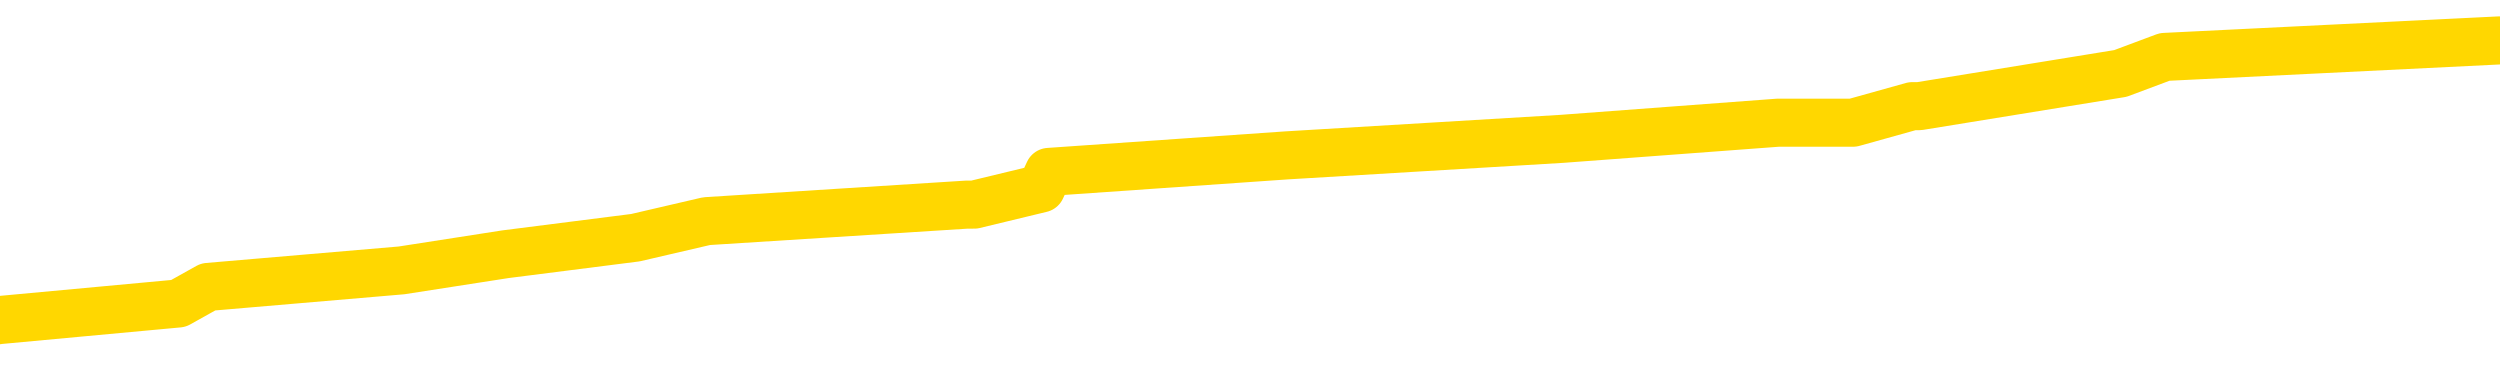 <svg xmlns="http://www.w3.org/2000/svg" version="1.1" viewBox="0 0 6500 1000">
	<path fill="none" stroke="gold" stroke-width="125" stroke-linecap="round" stroke-linejoin="round" d="M0 127968  L-1095130 127968 L-1094946 127926 L-1094456 127840 L-1094162 127797 L-1093851 127712 L-1093616 127669 L-1093563 127584 L-1093504 127498 L-1093351 127455 L-1093310 127370 L-1093178 127327 L-1092885 127285 L-1092344 127285 L-1091734 127242 L-1091686 127242 L-1091046 127199 L-1091013 127199 L-1090487 127199 L-1090355 127156 L-1089964 127071 L-1089636 126985 L-1089519 126900 L-1089308 126814 L-1088591 126814 L-1088021 126772 L-1087914 126772 L-1087739 126729 L-1087518 126644 L-1087116 126601 L-1087091 126515 L-1086163 126430 L-1086075 126344 L-1085993 126259 L-1085923 126173 L-1085626 126131 L-1085474 126045 L-1083583 126088 L-1083483 126088 L-1083220 126088 L-1082927 126131 L-1082785 126045 L-1082536 126045 L-1082501 126002 L-1082342 125960 L-1081879 125874 L-1081626 125832 L-1081414 125746 L-1081162 125703 L-1080813 125661 L-1079886 125575 L-1079792 125490 L-1079382 125447 L-1078211 125361 L-1077022 125319 L-1076929 125233 L-1076902 125148 L-1076636 125062 L-1076337 124977 L-1076208 124891 L-1076171 124806 L-1075356 124806 L-1074972 124849 L-1073912 124891 L-1073851 124891 L-1073585 125746 L-1073114 126558 L-1072922 127370 L-1072658 128182 L-1072321 128139 L-1072186 128097 L-1071730 128054 L-1070987 128011 L-1070969 127968 L-1070804 127883 L-1070736 127883 L-1070220 127840 L-1069191 127840 L-1068995 127797 L-1068506 127755 L-1068144 127712 L-1067736 127712 L-1067350 127755 L-1065647 127755 L-1065549 127755 L-1065477 127755 L-1065415 127755 L-1065231 127712 L-1064895 127712 L-1064254 127669 L-1064177 127626 L-1064116 127626 L-1063929 127584 L-1063850 127584 L-1063673 127541 L-1063653 127498 L-1063423 127498 L-1063036 127455 L-1062147 127455 L-1062108 127413 L-1062019 127370 L-1061992 127285 L-1060984 127242 L-1060834 127156 L-1060810 127114 L-1060677 127071 L-1060637 127028 L-1059379 126985 L-1059321 126985 L-1058781 126943 L-1058729 126943 L-1058682 126943 L-1058287 126900 L-1058148 126857 L-1057948 126814 L-1057801 126814 L-1057636 126814 L-1057360 126857 L-1057001 126857 L-1056448 126814 L-1055804 126772 L-1055545 126686 L-1055391 126644 L-1054990 126601 L-1054950 126558 L-1054829 126515 L-1054768 126558 L-1054754 126558 L-1054660 126558 L-1054367 126515 L-1054215 126344 L-1053885 126259 L-1053807 126173 L-1053731 126131 L-1053505 126002 L-1053438 125917 L-1053210 125832 L-1053158 125746 L-1052993 125703 L-1051987 125661 L-1051804 125618 L-1051253 125575 L-1050860 125490 L-1050463 125447 L-1049613 125361 L-1049534 125319 L-1048955 125276 L-1048514 125276 L-1048273 125233 L-1048116 125233 L-1047715 125148 L-1047694 125148 L-1047250 125105 L-1046844 125062 L-1046708 124977 L-1046533 124891 L-1046397 124806 L-1046146 124720 L-1045147 124678 L-1045064 124635 L-1044929 124592 L-1044890 124550 L-1044000 124507 L-1043785 124464 L-1043341 124421 L-1043224 124379 L-1043167 124336 L-1042491 124336 L-1042391 124293 L-1042362 124293 L-1041020 124250 L-1040614 124208 L-1040575 124165 L-1039647 124122 L-1039548 124079 L-1039415 124037 L-1039011 123994 L-1038985 123951 L-1038892 123908 L-1038676 123866 L-1038265 123780 L-1037111 123695 L-1036819 123609 L-1036791 123524 L-1036183 123481 L-1035933 123396 L-1035913 123353 L-1034983 123310 L-1034932 123225 L-1034810 123182 L-1034792 123097 L-1034636 123054 L-1034461 122968 L-1034324 122926 L-1034268 122883 L-1034160 122840 L-1034075 122797 L-1033842 122755 L-1033767 122712 L-1033458 122669 L-1033340 122626 L-1033171 122584 L-1033079 122541 L-1032977 122541 L-1032953 122498 L-1032876 122498 L-1032778 122413 L-1032412 122370 L-1032307 122327 L-1031803 122285 L-1031352 122242 L-1031313 122199 L-1031289 122156 L-1031249 122114 L-1031120 122071 L-1031019 122028 L-1030578 121985 L-1030295 121943 L-1029703 121900 L-1029573 121857 L-1029298 121772 L-1029146 121729 L-1028992 121686 L-1028907 121601 L-1028829 121558 L-1028643 121515 L-1028593 121515 L-1028565 121473 L-1028486 121430 L-1028463 121387 L-1028179 121302 L-1027575 121216 L-1026580 121173 L-1026282 121131 L-1025548 121088 L-1025304 121045 L-1025214 121002 L-1024636 120960 L-1023938 120917 L-1023186 120874 L-1022867 120832 L-1022484 120746 L-1022407 120703 L-1021773 120661 L-1021587 120618 L-1021500 120618 L-1021370 120618 L-1021057 120575 L-1021008 120532 L-1020866 120490 L-1020844 120447 L-1019877 120404 L-1019331 120361 L-1018853 120361 L-1018792 120361 L-1018468 120361 L-1018447 120319 L-1018384 120319 L-1018174 120276 L-1018097 120233 L-1018043 120191 L-1018020 120148 L-1017981 120105 L-1017965 120062 L-1017208 120020 L-1017192 119977 L-1016392 119934 L-1016240 119891 L-1015334 119849 L-1014828 119806 L-1014599 119720 L-1014558 119720 L-1014442 119678 L-1014266 119635 L-1013512 119678 L-1013377 119635 L-1013213 119592 L-1012895 119550 L-1012718 119464 L-1011696 119379 L-1011673 119293 L-1011422 119250 L-1011209 119165 L-1010575 119122 L-1010337 119037 L-1010304 118951 L-1010126 118866 L-1010046 118780 L-1009956 118738 L-1009892 118652 L-1009452 118567 L-1009428 118524 L-1008887 118481 L-1008631 118438 L-1008137 118396 L-1007259 118353 L-1007223 118310 L-1007170 118267 L-1007129 118225 L-1007012 118182 L-1006735 118139 L-1006528 118054 L-1006331 117968 L-1006308 117883 L-1006257 117797 L-1006218 117755 L-1006140 117712 L-1005543 117626 L-1005482 117584 L-1005379 117541 L-1005225 117498 L-1004593 117455 L-1003912 117413 L-1003609 117327 L-1003263 117285 L-1003065 117242 L-1003017 117156 L-1002696 117114 L-1002069 117071 L-1001922 117028 L-1001886 116985 L-1001828 116943 L-1001751 116857 L-1001510 116857 L-1001422 116814 L-1001328 116772 L-1001034 116729 L-1000900 116686 L-1000840 116644 L-1000803 116558 L-1000530 116558 L-999524 116515 L-999349 116473 L-999298 116473 L-999005 116430 L-998813 116344 L-998480 116302 L-997973 116259 L-997411 116173 L-997396 116088 L-997380 116045 L-997279 115960 L-997165 115874 L-997126 115789 L-997088 115746 L-997022 115746 L-996994 115703 L-996855 115746 L-996563 115746 L-996513 115746 L-996407 115746 L-996143 115703 L-995678 115661 L-995533 115661 L-995479 115575 L-995422 115532 L-995231 115490 L-994865 115447 L-994651 115447 L-994456 115447 L-994398 115447 L-994339 115361 L-994185 115319 L-993916 115276 L-993486 115490 L-993471 115490 L-993394 115447 L-993329 115404 L-993200 115105 L-993176 115062 L-992892 115020 L-992845 114977 L-992790 114934 L-992328 114891 L-992289 114891 L-992248 114849 L-992058 114806 L-991577 114763 L-991090 114720 L-991074 114678 L-991036 114635 L-990779 114592 L-990702 114507 L-990472 114464 L-990456 114379 L-990162 114293 L-989719 114250 L-989272 114208 L-988768 114165 L-988614 114122 L-988328 114079 L-988287 113994 L-987956 113951 L-987734 113908 L-987217 113823 L-987142 113780 L-986894 113695 L-986699 113609 L-986640 113567 L-985863 113524 L-985789 113524 L-985558 113481 L-985542 113481 L-985480 113438 L-985284 113396 L-984820 113396 L-984797 113353 L-984667 113353 L-983366 113353 L-983350 113353 L-983273 113310 L-983179 113310 L-982962 113310 L-982810 113267 L-982631 113310 L-982577 113353 L-982290 113396 L-982251 113396 L-981881 113396 L-981441 113396 L-981258 113396 L-980937 113353 L-980642 113353 L-980196 113267 L-980124 113225 L-979661 113139 L-979224 113097 L-979042 113054 L-977587 112968 L-977456 112926 L-976998 112840 L-976772 112797 L-976386 112712 L-975869 112626 L-974915 112541 L-974121 112455 L-973447 112413 L-973021 112327 L-972710 112285 L-972480 112156 L-971797 112028 L-971784 111900 L-971574 111729 L-971552 111686 L-971377 111601 L-970427 111558 L-970159 111473 L-969344 111430 L-969033 111344 L-968996 111302 L-968939 111216 L-968322 111173 L-967684 111088 L-966058 111045 L-965384 111002 L-964742 111002 L-964664 111002 L-964608 111002 L-964572 111002 L-964544 110960 L-964432 110874 L-964414 110832 L-964391 110789 L-964238 110746 L-964184 110661 L-964106 110618 L-963987 110575 L-963890 110532 L-963772 110490 L-963503 110404 L-963233 110361 L-963216 110276 L-963016 110233 L-962869 110148 L-962642 110105 L-962508 110062 L-962199 110020 L-962139 109977 L-961786 109891 L-961437 109849 L-961337 109806 L-961272 109720 L-961212 109678 L-960828 109592 L-960447 109550 L-960343 109507 L-960082 109464 L-959811 109379 L-959652 109336 L-959620 109293 L-959558 109250 L-959416 109208 L-959232 109165 L-959188 109122 L-958900 109122 L-958884 109079 L-958651 109079 L-958590 109037 L-958551 109037 L-957972 108994 L-957838 108951 L-957815 108780 L-957796 108481 L-957779 108139 L-957763 107797 L-957739 107455 L-957722 107199 L-957701 106900 L-957684 106601 L-957661 106430 L-957644 106259 L-957623 106131 L-957606 106045 L-957557 105917 L-957485 105789 L-957450 105575 L-957426 105404 L-957391 105233 L-957349 105062 L-957312 104977 L-957297 104806 L-957272 104678 L-957235 104592 L-957218 104464 L-957195 104379 L-957178 104293 L-957159 104208 L-957143 104122 L-957114 103994 L-957088 103866 L-957042 103823 L-957026 103738 L-956984 103695 L-956936 103609 L-956865 103524 L-956850 103438 L-956834 103353 L-956772 103310 L-956733 103267 L-956693 103225 L-956527 103182 L-956462 103139 L-956446 103097 L-956402 103011 L-956344 102968 L-956131 102926 L-956098 102883 L-956055 102840 L-955977 102797 L-955440 102755 L-955362 102712 L-955257 102626 L-955169 102584 L-954992 102541 L-954642 102498 L-954486 102455 L-954048 102413 L-953891 102370 L-953762 102327 L-953058 102242 L-952857 102199 L-951896 102114 L-951414 102071 L-951315 102071 L-951222 102028 L-950977 101985 L-950904 101943 L-950461 101857 L-950365 101814 L-950350 101772 L-950334 101729 L-950309 101686 L-949843 101644 L-949626 101601 L-949487 101558 L-949193 101515 L-949104 101473 L-949063 101430 L-949033 101387 L-948861 101344 L-948802 101302 L-948726 101259 L-948645 101216 L-948575 101216 L-948266 101173 L-948181 101131 L-947967 101088 L-947932 101045 L-947249 101002 L-947150 100960 L-946945 100917 L-946898 100874 L-946620 100832 L-946558 100789 L-946541 100703 L-946463 100661 L-946154 100575 L-946130 100532 L-946076 100447 L-946053 100404 L-945931 100361 L-945795 100276 L-945551 100233 L-945425 100233 L-944779 100191 L-944763 100191 L-944738 100191 L-944558 100105 L-944481 100062 L-944390 100020 L-943962 99977 L-943546 99934 L-943153 99849 L-943074 99806 L-943055 99763 L-942692 99720 L-942456 99678 L-942227 99635 L-941914 99592 L-941836 99550 L-941756 99464 L-941578 99379 L-941562 99336 L-941297 99250 L-941216 99208 L-940986 99165 L-940760 99122 L-940445 99122 L-940269 99079 L-939908 99079 L-939517 99037 L-939447 98951 L-939383 98908 L-939243 98823 L-939191 98780 L-939090 98695 L-938588 98652 L-938390 98609 L-938144 98567 L-937958 98524 L-937659 98481 L-937583 98438 L-937417 98353 L-936532 98310 L-936504 98225 L-936381 98139 L-935802 98097 L-935724 98054 L-935011 98054 L-934699 98054 L-934486 98054 L-934469 98054 L-934082 98054 L-933557 97968 L-933111 97926 L-932781 97883 L-932629 97840 L-932303 97840 L-932124 97797 L-932043 97797 L-931837 97712 L-931661 97669 L-930732 97626 L-929843 97584 L-929804 97541 L-929576 97541 L-929197 97498 L-928409 97455 L-928175 97413 L-928099 97370 L-927741 97327 L-927170 97242 L-926903 97199 L-926516 97156 L-926413 97156 L-926243 97156 L-925624 97156 L-925413 97156 L-925105 97156 L-925052 97114 L-924924 97071 L-924871 97028 L-924752 96985 L-924416 96900 L-923457 96857 L-923325 96772 L-923124 96729 L-922492 96686 L-922181 96644 L-921767 96601 L-921740 96558 L-921594 96515 L-921174 96473 L-919841 96473 L-919795 96430 L-919666 96344 L-919649 96302 L-919071 96216 L-918866 96173 L-918836 96131 L-918795 96088 L-918738 96045 L-918700 96002 L-918622 95960 L-918479 95917 L-918025 95874 L-917906 95832 L-917621 95789 L-917249 95746 L-917152 95703 L-916826 95661 L-916471 95618 L-916301 95575 L-916254 95532 L-916145 95490 L-916056 95447 L-916028 95404 L-915952 95319 L-915648 95276 L-915614 95191 L-915543 95148 L-915175 95105 L-914839 95062 L-914758 95062 L-914539 95020 L-914367 94977 L-914340 94934 L-913842 94891 L-913293 94806 L-912413 94763 L-912314 94678 L-912237 94635 L-911963 94592 L-911716 94507 L-911642 94464 L-911580 94379 L-911461 94336 L-911419 94293 L-911309 94250 L-911232 94165 L-910531 94122 L-910286 94079 L-910246 94037 L-910090 93994 L-909490 93994 L-909264 93994 L-909172 93994 L-908696 93994 L-908099 93908 L-907579 93866 L-907558 93823 L-907413 93780 L-907093 93780 L-906551 93780 L-906319 93780 L-906148 93780 L-905662 93738 L-905434 93695 L-905349 93652 L-905003 93609 L-904677 93609 L-904154 93567 L-903827 93524 L-903226 93481 L-903029 93396 L-902977 93353 L-902936 93310 L-902655 93267 L-901971 93182 L-901661 93139 L-901636 93054 L-901444 93011 L-901222 92968 L-901136 92926 L-900472 92840 L-900448 92797 L-900226 92712 L-899896 92669 L-899544 92584 L-899339 92541 L-899107 92455 L-898849 92413 L-898659 92327 L-898612 92285 L-898385 92242 L-898350 92199 L-898194 92156 L-897979 92114 L-897806 92071 L-897715 92028 L-897438 91985 L-897194 91943 L-896878 91900 L-896452 91900 L-896415 91900 L-895932 91900 L-895698 91900 L-895486 91857 L-895260 91814 L-894710 91814 L-894463 91772 L-893629 91772 L-893573 91729 L-893552 91686 L-893394 91644 L-892932 91601 L-892892 91558 L-892552 91473 L-892418 91430 L-892196 91387 L-891623 91344 L-891152 91302 L-890957 91259 L-890764 91216 L-890575 91173 L-890473 91131 L-890105 91088 L-890058 91045 L-889977 91002 L-888683 90960 L-888635 90917 L-888367 90917 L-888222 90917 L-887671 90917 L-887554 90874 L-887472 90832 L-887113 90789 L-886889 90746 L-886608 90703 L-886279 90618 L-885771 90575 L-885658 90532 L-885580 90490 L-885415 90447 L-885121 90447 L-884652 90447 L-884456 90490 L-884405 90490 L-883755 90447 L-883633 90404 L-883179 90404 L-883144 90361 L-882675 90319 L-882565 90276 L-882548 90233 L-882332 90233 L-882151 90191 L-881620 90191 L-880590 90191 L-880391 90148 L-879932 90105 L-878984 90020 L-878885 89977 L-878531 89891 L-878471 89849 L-878456 89806 L-878421 89763 L-878052 89720 L-877932 89678 L-877690 89635 L-877526 89592 L-877338 89550 L-877218 89507 L-876147 89421 L-875289 89379 L-875077 89293 L-874979 89250 L-874805 89165 L-874472 89122 L-874400 89079 L-874343 89037 L-874167 89037 L-873778 88994 L-873543 88951 L-873432 88908 L-873315 88866 L-872334 88823 L-872308 88780 L-871714 88695 L-871682 88695 L-871533 88652 L-871249 88609 L-870337 88609 L-869391 88609 L-869238 88567 L-869135 88567 L-869003 88524 L-868860 88481 L-868834 88438 L-868720 88396 L-868501 88353 L-867820 88310 L-867691 88267 L-867387 88225 L-867147 88139 L-866815 88097 L-866176 88054 L-865834 87968 L-865772 87926 L-865616 87926 L-864695 87926 L-864224 87926 L-864181 87926 L-864168 87883 L-864127 87840 L-864104 87797 L-864078 87755 L-863934 87712 L-863511 87669 L-863176 87669 L-862985 87626 L-862556 87626 L-862368 87584 L-861979 87498 L-861445 87455 L-861072 87413 L-861051 87413 L-860801 87370 L-860683 87327 L-860607 87285 L-860471 87242 L-860432 87199 L-860352 87156 L-859957 87114 L-859462 87071 L-859350 86985 L-859177 86943 L-858868 86900 L-858421 86857 L-858098 86814 L-857955 86729 L-857528 86644 L-857375 86558 L-857320 86473 L-856506 86430 L-856486 86387 L-856114 86344 L-856058 86344 L-854929 86302 L-854861 86302 L-854302 86259 L-854108 86216 L-853971 86173 L-853738 86131 L-853391 86088 L-853356 86002 L-853321 85960 L-853253 85874 L-852904 85832 L-852732 85789 L-852247 85746 L-852230 85703 L-851905 85661 L-851748 85618 L-850607 85532 L-850582 85490 L-850390 85404 L-850197 85361 L-849947 85319 L-849930 85276 L-848909 85233 L-848612 85191 L-848536 85148 L-848400 85062 L-848224 85020 L-847648 84934 L-847432 84891 L-847368 84849 L-847238 84806 L-847201 84720 L-846677 84678 L-846540 101515 L-846525 101515 L-846502 101515 L-846482 101515 L-846255 84635 L-845479 84635 L-845438 84635 L-845070 84635 L-844991 84592 L-844939 84550 L-844266 84507 L-843524 84464 L-843099 84464 L-842651 84421 L-841590 84379 L-841278 84293 L-840868 84293 L-840796 84250 L-840272 84250 L-840177 84250 L-840159 84250 L-839714 84208 L-839529 84122 L-838749 84037 L-838076 83994 L-837664 83866 L-837432 83780 L-837292 83738 L-837210 83652 L-837190 83609 L-837114 83609 L-836986 83567 L-836669 83609 L-836444 83609 L-836119 83567 L-836057 83567 L-835687 83567 L-835654 83567 L-835446 83567 L-834778 83567 L-834701 83567 L-834543 83481 L-834432 83481 L-834106 83438 L-833951 83396 L-833610 83396 L-833553 83310 L-833214 83225 L-833011 83182 L-832958 83097 L-831582 83054 L-831452 83011 L-831018 82968 L-830698 82926 L-829870 82840 L-829747 82797 L-829016 82712 L-828860 82626 L-828820 82584 L-828766 82541 L-828743 82498 L-828629 82455 L-828332 82413 L-828042 82370 L-827988 82327 L-827867 82285 L-827837 82242 L-827738 82199 L-827294 82199 L-827142 82156 L-826306 82156 L-825764 82114 L-825430 82114 L-825414 82071 L-825338 82028 L-825222 81985 L-825028 81943 L-824763 81900 L-823929 81857 L-823833 81814 L-823311 81772 L-823269 81729 L-823170 81686 L-822342 81686 L-822207 81644 L-821868 81644 L-821314 81601 L-820934 81558 L-820771 81515 L-820461 81473 L-819649 81430 L-819343 81387 L-819074 81387 L-818753 81387 L-818432 81430 L-818156 81430 L-817328 81344 L-817233 81302 L-817140 81173 L-817036 81045 L-816649 80917 L-816169 80832 L-816152 80789 L-816034 80746 L-815666 80661 L-815571 80618 L-814737 80532 L-814660 80490 L-814361 80447 L-814270 80404 L-813863 80319 L-813752 80233 L-813053 80191 L-812580 80148 L-812520 80105 L-812301 80020 L-812027 79977 L-811914 79934 L-810887 79891 L-810500 79849 L-810480 79806 L-810147 79763 L-809903 79720 L-809469 79678 L-809359 79635 L-809242 79592 L-808790 79507 L-808200 79464 L-807863 79421 L-805970 79379 L-805857 79293 L-805645 79250 L-804327 79208 L-804220 69592 L-804154 60105 L-804118 51344 L-804056 51344 L-803557 60874 L-802882 70276 L-802860 78951 L-802589 78866 L-801621 78866 L-800932 78823 L-800770 78780 L-800229 78738 L-800139 78695 L-799120 78652 L-798172 78567 L-797807 78609 L-797704 78652 L-797116 78652 L-797056 78652 L-796956 78609 L-796515 78524 L-796408 78481 L-795966 78438 L-794966 78310 L-794710 78182 L-794607 78054 L-794477 77968 L-794110 77883 L-793530 77797 L-793499 77755 L-793183 77712 L-791200 77669 L-791084 77626 L-791017 77626 L-790658 77584 L-789039 77541 L-788862 77541 L-788717 77541 L-787895 77584 L-787842 77626 L-787788 77626 L-787354 77626 L-786373 77669 L-786299 77669 L-785215 77626 L-785002 77626 L-784285 77541 L-783897 77498 L-783678 77413 L-783359 77327 L-782865 77242 L-782737 77199 L-782508 77114 L-782276 77028 L-782217 76985 L-781927 76943 L-781655 76857 L-780625 76814 L-778960 76772 L-778541 76729 L-778404 76686 L-778248 76686 L-777942 76644 L-777714 76558 L-777556 76515 L-777397 76430 L-777227 76344 L-777180 76302 L-777127 76259 L-777105 76259 L-776719 76216 L-776469 76216 L-776199 76216 L-776038 76216 L-775948 76216 L-774290 76216 L-774124 76259 L-773744 76216 L-773284 76216 L-772675 76131 L-771582 76088 L-771150 76045 L-771119 76002 L-771057 75960 L-771039 75917 L-769336 75874 L-769294 75832 L-768827 75789 L-768640 75746 L-768608 75661 L-768013 75618 L-767963 75575 L-767640 75532 L-767590 75490 L-767379 75447 L-767361 75404 L-767095 75319 L-767042 75276 L-766573 75233 L-766063 75148 L-765984 75148 L-765690 75105 L-765674 75062 L-765635 75020 L-765564 74977 L-765407 74934 L-764461 74934 L-764404 74934 L-763883 74934 L-763691 74891 L-763590 74891 L-763364 74849 L-762854 74849 L-762466 76002 L-762397 76002 L-762048 75960 L-761691 75917 L-760563 74678 L-760511 74592 L-760285 74550 L-760251 74507 L-760126 74421 L-760028 74421 L-759763 74421 L-759022 74464 L-758444 74464 L-758151 74464 L-757445 74464 L-757266 74421 L-757243 74421 L-756607 74379 L-756295 74336 L-755899 74336 L-755869 74293 L-755848 74250 L-755695 74208 L-755010 74208 L-754993 74208 L-754653 74208 L-754381 74165 L-754343 74122 L-754287 74037 L-754265 73994 L-754193 73951 L-753861 73908 L-753755 73866 L-753726 73780 L-753528 73738 L-753376 73695 L-752507 73652 L-751945 73567 L-751929 73567 L-751828 73524 L-751725 73567 L-751579 73567 L-751501 73567 L-751463 73524 L-751407 73481 L-751334 73438 L-751189 73396 L-750707 73396 L-750303 73353 L-749436 73396 L-749416 73396 L-749159 73396 L-749082 73396 L-749053 73353 L-749043 73267 L-749026 73225 L-748733 73182 L-748693 73139 L-748621 73097 L-748548 73054 L-748343 73011 L-748183 72883 L-747881 72755 L-747804 72584 L-747787 72455 L-747570 72370 L-747339 72370 L-747229 72413 L-746860 72455 L-746701 72455 L-746470 72455 L-746301 72455 L-746156 72413 L-746024 72370 L-744748 72285 L-744345 72199 L-744284 72156 L-744167 72071 L-743742 72028 L-743727 71943 L-743665 71900 L-743392 71814 L-743279 71772 L-742997 71686 L-742720 71644 L-742294 71558 L-742272 71515 L-742194 71473 L-742068 71430 L-741482 71387 L-741091 71344 L-740755 71302 L-740166 71259 L-740064 71259 L-739893 71216 L-739757 71216 L-738929 71173 L-737744 71131 L-737708 71088 L-737653 71088 L-737432 71045 L-737227 71045 L-737072 71045 L-736816 71002 L-736739 70960 L-736196 70917 L-736160 70874 L-735911 70832 L-735524 70789 L-734698 70746 L-734340 70703 L-734029 70703 L-733771 70661 L-733548 70618 L-733142 70575 L-733025 70532 L-732842 70490 L-732789 70490 L-732600 70447 L-732429 70404 L-732401 70361 L-732120 70319 L-731810 70276 L-731672 70233 L-731362 70191 L-731168 70191 L-731153 70148 L-730433 70148 L-730300 70062 L-730002 70020 L-729911 69977 L-729311 69977 L-729272 69934 L-729194 69891 L-728574 69849 L-728422 69763 L-728382 69720 L-728071 69678 L-727879 69635 L-727686 69550 L-727630 69464 L-727322 69421 L-727270 69379 L-727215 69421 L-727189 69421 L-727064 69421 L-726254 69379 L-726177 69336 L-725637 69293 L-725368 69250 L-724709 69208 L-723801 69165 L-723560 69122 L-723027 69079 L-722810 69037 L-721703 69079 L-721652 69079 L-720877 69079 L-720329 69037 L-720218 68994 L-720065 68908 L-720010 68866 L-719844 68823 L-719467 68780 L-719020 68738 L-718965 68695 L-718811 68652 L-718131 68609 L-717910 68567 L-717393 68524 L-716544 68438 L-716528 68396 L-714737 68353 L-714182 68310 L-714065 68267 L-713059 68225 L-713023 68182 L-712790 68182 L-712697 68182 L-712657 68182 L-712325 68139 L-711973 68097 L-711708 68011 L-711422 67968 L-711111 67883 L-710857 67797 L-710763 67755 L-710273 67712 L-710066 67669 L-709500 67626 L-709386 67669 L-709034 67626 L-708983 67626 L-708943 67626 L-708340 67541 L-707606 67455 L-707025 67370 L-706789 67285 L-706249 67156 L-706096 67071 L-705594 67028 L-705385 66943 L-705362 66943 L-705303 66900 L-704340 66900 L-704163 66857 L-703721 66814 L-703697 66729 L-703542 66686 L-703460 66686 L-703310 66729 L-702663 66729 L-702613 66686 L-701493 66644 L-700509 66601 L-700447 66558 L-699727 66515 L-698862 66473 L-698483 66430 L-698264 66430 L-697505 66387 L-697453 66344 L-697144 66259 L-696292 66259 L-696099 66216 L-695922 66173 L-695698 66173 L-695571 66131 L-695379 66131 L-695147 66088 L-694977 66131 L-694691 66088 L-694411 66088 L-694328 66045 L-694158 66002 L-694141 65917 L-693987 65874 L-693948 65832 L-693172 65789 L-693096 65789 L-692864 65703 L-692437 65661 L-692091 65618 L-691508 65575 L-691239 65575 L-690981 65575 L-690851 65490 L-690835 65447 L-690721 65404 L-690697 65361 L-690463 65319 L-690427 65276 L-689111 65276 L-689055 65233 L-688376 65148 L-687804 65148 L-687678 65148 L-687525 65148 L-687448 65148 L-687136 65062 L-686863 65020 L-686774 64934 L-686672 64934 L-685745 64891 L-685668 64891 L-685304 64891 L-685280 64849 L-685243 64806 L-684468 64720 L-684376 64678 L-684236 64635 L-683834 64592 L-683573 64592 L-683329 64635 L-683115 64592 L-683035 64592 L-682958 64592 L-682882 64592 L-682695 64635 L-682628 64635 L-682379 64635 L-682324 64592 L-682186 64550 L-682107 64464 L-681993 64421 L-681770 64379 L-681606 64336 L-681565 64293 L-681395 64250 L-681025 64208 L-681010 64165 L-680894 64122 L-680172 64079 L-680136 64037 L-680004 64037 L-679656 63994 L-679244 63994 L-679208 63994 L-679130 63951 L-679091 63908 L-678727 63866 L-678523 63823 L-678508 63780 L-678162 63738 L-677814 63738 L-677488 63738 L-677387 63695 L-677234 63695 L-677039 63652 L-676808 63652 L-676715 63652 L-676560 63652 L-676482 63652 L-676442 63609 L-676328 63567 L-676305 63524 L-676054 63524 L-675915 63438 L-675337 63310 L-674509 63225 L-674022 63139 L-673900 63097 L-673862 63054 L-673849 63011 L-673697 62926 L-673596 62840 L-673363 62797 L-672973 62712 L-672668 62669 L-672653 62626 L-672482 62584 L-672243 62498 L-671647 62498 L-671043 62455 L-671004 62455 L-670963 62455 L-670810 62413 L-670757 62370 L-670694 62327 L-670626 62285 L-670571 62199 L-670546 62156 L-670499 62114 L-670405 62028 L-670268 61985 L-670114 61943 L-669982 61900 L-669942 61900 L-669906 61857 L-669844 61814 L-669571 61729 L-669256 61686 L-669215 61601 L-669130 61558 L-668953 61515 L-668715 61473 L-668358 61430 L-668328 61387 L-667759 61344 L-667636 61302 L-667400 61259 L-667377 61259 L-667096 61216 L-666810 61216 L-666555 61216 L-665983 61173 L-665686 61131 L-665610 61088 L-664911 61045 L-664833 61002 L-664798 60960 L-664772 60917 L-664721 60832 L-664527 60789 L-664386 60703 L-664351 60661 L-664310 60618 L-663715 60575 L-663483 60532 L-663199 60832 L-663145 61088 L-663071 61387 L-662993 61644 L-662757 61558 L-662513 61515 L-662377 61473 L-662271 61430 L-662191 61387 L-661804 61302 L-661677 61259 L-661524 61216 L-661487 61173 L-661341 61131 L-661119 61088 L-660945 61045 L-660876 61002 L-660055 60917 L-660039 60917 L-659744 60874 L-658956 60832 L-658646 60832 L-658500 60789 L-658272 60746 L-658071 60661 L-657134 60618 L-657098 60575 L-657075 60532 L-657034 60447 L-656766 60404 L-656169 60361 L-656105 60319 L-656070 60276 L-656053 60233 L-655358 60233 L-655157 60233 L-655125 60233 L-654791 60233 L-654683 60191 L-654059 60105 L-653555 60062 L-653517 59977 L-653075 59977 L-652979 59934 L-652820 59934 L-652507 59934 L-652495 59934 L-652054 59977 L-651573 60020 L-651443 60020 L-651123 60020 L-651055 59977 L-650751 59977 L-650575 59934 L-650381 59891 L-650139 59806 L-649941 59720 L-649915 59635 L-649337 59592 L-649267 59550 L-648858 59507 L-648803 59464 L-648757 59421 L-648393 59379 L-648247 59336 L-648042 59293 L-647945 59293 L-647790 59250 L-647729 59208 L-647581 59122 L-647480 59079 L-646924 59079 L-646901 59165 L-646729 59208 L-646187 59250 L-646126 59250 L-646072 59165 L-646044 59079 L-645973 59037 L-645956 58951 L-645893 58908 L-645856 58823 L-645702 58780 L-645376 58738 L-644810 58695 L-644795 58652 L-644733 58567 L-644632 58481 L-644586 58481 L-644343 58438 L-643921 58438 L-643766 58438 L-642024 58353 L-641483 58310 L-640539 58267 L-640130 58225 L-639589 58139 L-639393 58097 L-639224 58054 L-638928 58011 L-638814 57968 L-638798 57968 L-638644 57926 L-638504 57883 L-638427 57797 L-638295 57797 L-637947 57797 L-637577 57840 L-636979 57840 L-636803 57840 L-636647 57797 L-636378 57755 L-636226 57755 L-635935 57883 L-635911 57968 L-635829 58054 L-635601 58139 L-634901 58097 L-634775 58054 L-634343 58011 L-634249 57968 L-633044 57968 L-632995 57926 L-632702 57926 L-632298 57883 L-632023 57797 L-632003 57755 L-631886 57712 L-631810 57669 L-631628 57626 L-631148 57584 L-630697 57498 L-630287 57455 L-630256 57413 L-629838 57370 L-629724 57370 L-629606 57370 L-629590 57370 L-629396 57327 L-629375 57242 L-629142 57199 L-628699 57156 L-628380 57071 L-627915 57071 L-627749 57028 L-627595 56985 L-627439 56985 L-626985 56985 L-626666 56985 L-626611 57028 L-626240 57028 L-626202 57071 L-625876 57071 L-625759 57028 L-625661 56985 L-625335 56900 L-624947 56857 L-624687 56814 L-624328 56729 L-624072 56686 L-621902 56644 L-621852 56601 L-621830 56558 L-621418 56558 L-621357 56558 L-621286 56601 L-621056 56601 L-620745 56558 L-620442 56473 L-620397 56430 L-620089 56387 L-619957 56344 L-619740 56302 L-619028 56259 L-618873 56259 L-618734 56216 L-618586 56216 L-618564 56216 L-618370 56173 L-618345 56131 L-618254 56088 L-618232 56045 L-618215 56002 L-618115 55960 L-617187 55917 L-616729 55917 L-615637 55832 L-615214 55832 L-614810 55789 L-614772 55746 L-614518 55703 L-613744 55618 L-613727 55575 L-613703 55532 L-613510 55490 L-612773 55447 L-612504 55404 L-612464 55361 L-612065 55276 L-612040 55233 L-611251 55191 L-610571 55148 L-609200 55105 L-608930 55062 L-608881 55020 L-608343 54934 L-608310 54891 L-608209 54806 L-607885 54763 L-607805 54720 L-607537 54720 L-606624 54678 L-606485 54678 L-606236 54592 L-605691 54592 L-605269 54550 L-605076 54507 L-605060 54507 L-604923 54421 L-604829 54379 L-604701 54336 L-604441 54293 L-604417 54208 L-604325 54165 L-604015 54122 L-603955 54079 L-603838 54079 L-603488 54079 L-602677 54079 L-602446 53994 L-601617 53994 L-601385 53908 L-601169 53866 L-600650 53866 L-600012 53823 L-599596 53780 L-599273 53738 L-598793 53695 L-598367 53695 L-598306 53652 L-597957 53652 L-597917 53609 L-597903 53567 L-597803 53481 L-597758 53481 L-597273 53438 L-596471 53438 L-596137 53438 L-595055 53396 L-594576 53353 L-594553 53310 L-594412 53267 L-593857 53225 L-593160 53182 L-592851 53139 L-592629 53097 L-592525 53054 L-592422 52968 L-591751 52926 L-591657 52883 L-591635 52883 L-591558 52840 L-591380 52840 L-591208 52840 L-591027 52797 L-591014 52755 L-590937 52712 L-590773 52669 L-590258 52626 L-590242 52584 L-590102 52584 L-589739 52541 L-589715 52541 L-589584 52498 L-589560 52455 L-589198 52413 L-588672 52327 L-588578 52285 L-588363 52199 L-588269 52156 L-588245 52114 L-587780 52071 L-587703 52071 L-587302 52028 L-586851 52028 L-585599 51985 L-585560 51943 L-585129 51900 L-585096 51857 L-584377 51814 L-584201 51772 L-584065 51729 L-583758 51686 L-583703 51644 L-583679 51558 L-583662 51473 L-583488 51430 L-583298 51387 L-582791 51387 L-582417 51045 L-582079 50661 L-582040 50319 L-581321 50020 L-581227 49977 L-581189 49934 L-580647 49934 L-580624 49891 L-580221 49849 L-579796 49806 L-579525 49806 L-579345 49763 L-579099 49678 L-579076 49635 L-579019 49550 L-578403 49507 L-577900 49464 L-577513 49464 L-576894 49507 L-576678 49507 L-576523 49550 L-575230 49464 L-575131 49421 L-574689 49336 L-574357 49293 L-574057 49208 L-573814 49165 L-573080 49079 L-572500 49037 L-571671 48994 L-571571 48951 L-571013 48908 L-570875 48866 L-569233 48823 L-569172 48823 L-569078 48823 L-568111 48823 L-567934 48780 L-567647 48780 L-567429 48780 L-567351 48738 L-567080 48738 L-566964 48695 L-566811 48652 L-566501 48609 L-566423 48567 L-566332 48567 L-566254 48524 L-566138 48524 L-565959 48481 L-565867 48438 L-565829 48396 L-565326 48396 L-565107 48353 L-564977 48353 L-564822 48310 L-564768 48267 L-564643 48267 L-564258 48225 L-563750 48182 L-563678 48139 L-563197 48097 L-563120 48054 L-563020 48054 L-562787 48011 L-562322 48011 L-562092 48011 L-562075 48011 L-561843 48011 L-561689 48011 L-561627 48011 L-561434 47968 L-561163 47883 L-560412 47840 L-559459 47840 L-559422 47797 L-559198 47797 L-558758 47797 L-558477 47712 L-558129 47669 L-557060 47626 L-556132 47626 L-556001 47626 L-555954 47626 L-555885 47584 L-555730 47584 L-555653 47498 L-555479 47413 L-555044 47327 L-554840 47285 L-554780 47199 L-554198 47156 L-554043 47071 L-553928 47028 L-553887 46985 L-553718 46943 L-553581 46900 L-553370 46814 L-553293 46772 L-553269 46729 L-553061 46644 L-552651 46601 L-552626 46558 L-552403 46515 L-552258 46473 L-552223 46430 L-552210 46387 L-552187 46344 L-551954 46302 L-551768 46259 L-551551 46216 L-551526 46173 L-550836 46131 L-550733 46088 L-550697 46045 L-550677 46002 L-550482 45960 L-550429 45917 L-550312 45832 L-550231 45832 L-550120 45789 L-549805 45746 L-549346 45703 L-549091 45661 L-548857 45575 L-548727 45532 L-548374 45490 L-548315 45447 L-548162 45404 L-547590 45319 L-547504 45276 L-547351 45191 L-547055 45105 L-546684 45020 L-546381 44934 L-546305 44891 L-545900 44849 L-545732 44849 L-545588 44849 L-545048 44849 L-544987 44849 L-544971 44763 L-544805 44720 L-544599 44678 L-544525 44678 L-544432 44635 L-544022 44592 L-544007 44550 L-543983 44550 L-543790 44507 L-543713 44891 L-543543 45276 L-543480 45618 L-543465 46002 L-542950 45960 L-542729 45917 L-542110 45832 L-541857 45789 L-541663 45746 L-541623 45703 L-541550 45703 L-541485 45703 L-540834 45703 L-540795 45746 L-540621 45746 L-540555 45746 L-539881 45746 L-539492 45661 L-539231 45618 L-538993 45575 L-538915 45490 L-538899 45404 L-538697 45361 L-538327 45276 L-538101 45233 L-537466 45191 L-537446 45191 L-537058 45148 L-536965 45148 L-536907 45105 L-536631 45062 L-536321 45062 L-536244 45020 L-535393 45062 L-535050 45276 L-534613 45532 L-534179 45746 L-533684 45960 L-533535 45917 L-533266 45960 L-532028 46002 L-531972 46088 L-530208 46131 L-530018 46088 L-529007 46045 L-528856 46002 L-528481 46088 L-528160 46173 L-527555 46259 L-527485 46344 L-527308 46302 L-526479 46259 L-526341 46216 L-525954 46173 L-525769 46131 L-525726 46088 L-525606 46045 L-525396 46002 L-524949 45917 L-524600 45874 L-524468 45832 L-524059 45789 L-523709 45789 L-523424 45746 L-523230 45703 L-523075 45703 L-522912 45661 L-522843 45618 L-522744 45618 L-522510 45575 L-522394 45575 L-522340 45532 L-521799 45532 L-521334 45490 L-520152 45490 L-520019 45490 L-519994 45490 L-519942 45490 L-519274 45490 L-518239 45404 L-518045 45361 L-517866 45319 L-517714 45319 L-517673 45276 L-517659 45276 L-517597 45233 L-517272 45191 L-516111 45148 L-515918 45105 L-515740 45062 L-514626 45020 L-513767 44977 L-513660 44977 L-513187 44934 L-512994 44934 L-510673 44891 L-510595 44849 L-510474 44763 L-510439 44720 L-510402 44635 L-510307 44507 L-510092 44421 L-509511 44336 L-509124 44293 L-508351 44250 L-508273 44208 L-507576 44208 L-507035 44208 L-506994 44165 L-506864 44165 L-506400 44122 L-506361 44079 L-506226 44037 L-505858 43994 L-505829 43951 L-505679 43951 L-505278 43908 L-503454 43951 L-502647 43908 L-501928 43908 L-501912 43908 L-501598 43823 L-501036 43780 L-500535 43738 L-500016 43695 L-499994 43652 L-498251 43609 L-498082 43567 L-497886 43524 L-496992 43481 L-496473 43396 L-496263 43353 L-496005 43310 L-495296 43267 L-494345 43225 L-493687 43182 L-493648 43097 L-493361 43054 L-493279 43011 L-493183 43011 L-493051 42968 L-492974 42968 L-492239 42968 L-491902 42926 L-491852 42968 L-491597 42968 L-491311 42926 L-490885 42926 L-490305 42883 L-490046 42883 L-489894 42840 L-489647 42840 L-489608 42840 L-488811 42797 L-488774 42755 L-488597 42755 L-488187 42669 L-487959 42669 L-487882 42669 L-487751 42669 L-487635 42626 L-487287 42584 L-487223 42541 L-487071 42498 L-486330 42455 L-486219 42413 L-486049 42370 L-486010 42327 L-485715 42327 L-485314 42327 L-485137 42327 L-485043 42327 L-484733 42285 L-483932 42242 L-483473 42156 L-482953 42114 L-482465 42071 L-481769 42028 L-480723 41985 L-480454 41985 L-480400 41943 L-480240 41943 L-479988 41943 L-479742 41900 L-479663 41857 L-479449 41772 L-479137 41729 L-478673 41644 L-478659 41601 L-478363 41601 L-478349 41558 L-477358 41515 L-476686 41473 L-476351 41387 L-475735 41387 L-475598 41344 L-474959 41302 L-474829 41259 L-473878 41173 L-473778 41088 L-473219 41045 L-472810 41045 L-472382 41045 L-472290 41002 L-471456 41002 L-471092 41002 L-471053 41045 L-470921 41088 L-470744 41088 L-470527 41088 L-470473 41045 L-470317 40960 L-470064 40917 L-468963 40874 L-468886 40832 L-468667 40789 L-468536 40703 L-468499 40661 L-468306 40618 L-468207 40575 L-467723 40532 L-467438 40490 L-467278 40447 L-467183 40361 L-466912 40319 L-466642 40276 L-466626 40105 L-466488 39977 L-466349 39849 L-466023 39678 L-465714 39592 L-465673 39550 L-465597 39464 L-465482 39421 L-464631 39336 L-464305 39293 L-463973 39250 L-463841 39250 L-463624 39250 L-463608 39250 L-462928 39250 L-462834 39165 L-462811 39122 L-462795 39037 L-462757 38994 L-462345 38908 L-462076 38866 L-462036 38823 L-461667 38823 L-461458 38780 L-460375 38780 L-460358 38738 L-460330 38695 L-460309 38695 L-459933 38609 L-459678 38567 L-459430 38481 L-459290 38396 L-459158 38353 L-458826 38310 L-458733 38267 L-458672 38225 L-458114 38182 L-458053 38139 L-457897 38097 L-457703 38054 L-457511 38011 L-457495 37968 L-457457 37926 L-457418 37883 L-457147 37840 L-457024 37797 L-456992 37755 L-456892 37755 L-456736 37755 L-456595 37755 L-456311 37712 L-455986 37712 L-455290 37669 L-455267 37669 L-454757 37669 L-453912 37669 L-453549 37626 L-453394 37584 L-452790 37584 L-452620 37584 L-452559 37584 L-452504 37541 L-451449 37498 L-451430 37498 L-450524 37498 L-450503 37498 L-450336 37455 L-450094 37455 L-450043 37413 L-449989 37327 L-449851 37285 L-449812 37242 L-448884 37199 L-448828 37199 L-448706 37199 L-448635 37199 L-448519 37199 L-448340 37242 L-447358 37199 L-447219 37199 L-447101 37114 L-446806 37028 L-446559 36985 L-446522 36943 L-446468 36985 L-446446 36985 L-446313 36985 L-446234 36985 L-446097 36943 L-445474 36943 L-445307 36900 L-444843 36900 L-444666 36814 L-444650 36772 L-444590 36729 L-444473 36686 L-443990 36644 L-443295 36601 L-442922 36558 L-442753 36515 L-441787 36473 L-441632 36430 L-441454 36430 L-441361 36387 L-441106 36387 L-440935 36387 L-440289 36344 L-440278 36344 L-439697 36302 L-439559 36302 L-439504 36216 L-438769 36173 L-438730 36131 L-438653 36131 L-438011 36088 L-437236 36088 L-437144 36045 L-437095 36045 L-437080 36002 L-437044 36002 L-437027 35917 L-436964 35874 L-436948 35832 L-436928 35832 L-436773 35789 L-436735 35746 L-436718 35703 L-436679 35661 L-436540 35618 L-436463 35575 L-436099 35532 L-435751 35490 L-434977 35447 L-434375 35404 L-434179 35361 L-433949 35361 L-433811 35319 L-433173 35319 L-432884 35276 L-432862 35276 L-432402 35233 L-432169 35233 L-432114 35191 L-432076 35148 L-431573 35105 L-431022 35062 L-430234 35020 L-429111 35020 L-428217 34977 L-428129 34977 L-427830 34934 L-427758 34891 L-427642 34849 L-426465 34806 L-426117 34763 L-426095 34720 L-425576 34678 L-425429 34635 L-425321 34592 L-425111 34550 L-424956 34507 L-424934 34464 L-424740 34421 L-424663 34379 L-424520 34336 L-423719 34293 L-423572 34250 L-423293 34208 L-423115 34165 L-422806 34122 L-421994 34079 L-421066 34079 L-419474 34037 L-419230 33994 L-418589 33951 L-418394 33908 L-418316 33866 L-417799 33823 L-417567 33823 L-417544 33780 L-417412 33780 L-417072 33738 L-417061 33695 L-416845 33652 L-416808 33609 L-416266 33567 L-415738 33481 L-415670 33438 L-415377 33396 L-414829 33310 L-414794 33267 L-414741 33225 L-414642 33139 L-414410 33139 L-413829 33139 L-413732 33182 L-413658 33182 L-413326 33139 L-412576 33097 L-412537 33054 L-411857 33054 L-411702 33054 L-411376 33011 L-411160 32968 L-410929 32968 L-410632 32926 L-410386 32883 L-410035 32840 L-409982 32797 L-409222 32755 L-408529 32669 L-408178 32584 L-407715 32541 L-407081 32498 L-406672 32455 L-406595 32498 L-406168 32498 L-405526 32455 L-405357 32455 L-404615 32413 L-404428 32370 L-404132 32327 L-403560 32285 L-403535 32242 L-402516 32242 L-402029 32199 L-401935 32199 L-401874 32156 L-401586 32114 L-401300 32071 L-401239 32028 L-401059 32028 L-400348 31985 L-400172 31943 L-399974 31900 L-399822 31857 L-399730 31814 L-399669 31772 L-399127 31772 L-398816 31729 L-398724 31644 L-398647 31558 L-398080 31515 L-397989 31515 L-397734 31430 L-397407 31344 L-397370 31216 L-397215 31088 L-396983 31045 L-396661 31002 L-395529 30960 L-395329 30917 L-394804 30874 L-394559 30874 L-394313 30832 L-394233 30789 L-394213 30703 L-394137 30661 L-394081 30575 L-394004 30532 L-393965 30490 L-393786 30404 L-393749 30361 L-393518 30319 L-392280 30276 L-391953 30233 L-391913 30148 L-391132 30105 L-390985 30062 L-389993 30020 L-389787 30020 L-389361 30020 L-389234 30020 L-388829 30062 L-388741 30020 L-388084 29977 L-387377 29934 L-386769 29891 L-386576 29849 L-386343 29763 L-385724 29720 L-385429 29635 L-384989 29592 L-384834 29550 L-384679 29507 L-383923 29421 L-383573 29379 L-383171 29379 L-383132 29336 L-382126 29336 L-381806 29336 L-381559 29293 L-380860 29208 L-380786 29165 L-380474 29122 L-379394 29079 L-379202 29037 L-378968 29037 L-378773 28994 L-378273 28951 L-377520 28951 L-377406 28951 L-377206 28951 L-377165 28908 L-377072 28866 L-376759 28823 L-376671 28780 L-376554 28738 L-376237 28738 L-376167 28695 L-376143 28652 L-375781 28609 L-375742 28567 L-375526 28524 L-375022 28567 L-374420 28609 L-374209 28695 L-374055 28738 L-374018 28738 L-373974 28652 L-373939 28609 L-373806 28567 L-373397 28524 L-373026 28481 L-372973 28438 L-372957 28396 L-372878 28353 L-372468 28310 L-372314 28267 L-372299 28182 L-372259 28139 L-372081 28054 L-372005 28011 L-371773 27968 L-370983 27926 L-370906 27926 L-370171 27840 L-370015 27797 L-369775 27712 L-369714 27626 L-369628 27584 L-369606 27498 L-369488 27413 L-369473 27327 L-369412 27242 L-369374 27199 L-369280 27156 L-369258 27156 L-369142 27114 L-368909 27071 L-368739 26985 L-367919 26985 L-367518 26943 L-367362 26943 L-366857 26943 L-366743 26943 L-366147 26943 L-365773 26900 L-365721 26900 L-365527 26857 L-364830 26857 L-364792 26814 L-364647 26814 L-364422 26772 L-364160 26729 L-363787 26686 L-363361 26644 L-363232 26601 L-363212 26515 L-362719 26515 L-362022 26473 L-361791 26515 L-361637 26515 L-360668 26515 L-360443 26558 L-360166 26558 L-360150 26515 L-359624 26473 L-359095 26430 L-358947 26387 L-358927 26344 L-358386 26302 L-358076 26259 L-357958 26173 L-357766 26088 L-357630 26002 L-357303 25960 L-357186 25917 L-356877 25917 L-356451 25874 L-356395 25874 L-356162 25917 L-356065 25917 L-355932 25917 L-355636 25917 L-355522 25874 L-355158 25832 L-354845 25832 L-354362 25789 L-354191 25746 L-353943 25703 L-353727 25661 L-353202 25618 L-353015 25532 L-352660 25490 L-352024 25447 L-351870 25361 L-351129 25319 L-350710 25276 L-350529 25233 L-350453 25233 L-350322 25191 L-350028 25148 L-349987 25105 L-349758 25105 L-349565 25062 L-349310 25062 L-348884 25020 L-348774 24977 L-348156 24977 L-347975 24977 L-346763 24977 L-346116 25020 L-345965 25020 L-345928 25020 L-345796 25020 L-345695 24977 L-345679 24934 L-345597 24891 L-345386 24849 L-345269 24806 L-344906 24763 L-344534 24720 L-343838 24678 L-343435 24635 L-343330 24592 L-343312 24550 L-342368 24507 L-342172 24421 L-342020 24379 L-341965 24293 L-341209 24293 L-341192 24379 L-340703 24421 L-340572 24507 L-340379 24507 L-339489 24464 L-339450 24421 L-339411 24379 L-339335 24336 L-339296 24336 L-339219 24293 L-339135 24250 L-338870 24208 L-338638 24165 L-338576 24122 L-338095 24079 L-337759 24079 L-337648 24037 L-337454 23994 L-337278 23951 L-337218 23951 L-337182 23908 L-336912 23866 L-336215 23780 L-336162 23695 L-335868 23609 L-335465 23524 L-334901 23481 L-334028 23438 L-333724 23396 L-333686 23353 L-333563 23310 L-332964 23267 L-332835 23225 L-332634 23182 L-332597 23139 L-331983 23097 L-331805 23054 L-331790 22968 L-331572 22926 L-331493 22840 L-331186 22840 L-331054 22797 L-330822 22797 L-330488 22797 L-330396 22755 L-330296 22712 L-330258 22669 L-329715 22669 L-329523 22626 L-328981 22584 L-328556 22541 L-328424 22541 L-328362 22541 L-328131 22541 L-328114 22541 L-327626 22584 L-327546 22584 L-327528 22584 L-326135 22626 L-325999 22626 L-325886 22584 L-325251 22541 L-325112 22498 L-324994 22455 L-324840 22370 L-324803 22327 L-324724 22285 L-324670 22327 L-323679 22327 L-323642 22285 L-323509 22285 L-323449 22199 L-323350 22156 L-323059 22114 L-323046 22071 L-322736 22071 L-322636 22114 L-322170 22071 L-322117 26601 L-321974 31088 L-321846 35618 L-321614 40148 L-321046 40105 L-320957 40062 L-320934 40062 L-320647 40020 L-319964 39977 L-319887 39934 L-319851 39891 L-319835 39849 L-319635 39806 L-319215 39720 L-318944 39720 L-318070 39678 L-317778 39678 L-317667 39678 L-316933 39635 L-316806 39592 L-316446 39550 L-316194 39550 L-315322 39507 L-315153 39507 L-315092 39464 L-315037 39421 L-314689 39379 L-314665 39336 L-314457 39293 L-314316 39250 L-314186 39208 L-314063 39165 L-313940 39122 L-313703 39079 L-313412 39037 L-312753 38994 L-312731 38951 L-312576 38908 L-312459 38866 L-311494 38823 L-311439 38780 L-311206 38738 L-311184 38695 L-310858 38652 L-310742 38652 L-310702 38609 L-310201 38609 L-309902 38567 L-309790 38524 L-309248 38481 L-308189 38438 L-307563 38396 L-307391 38353 L-307143 38310 L-306887 38267 L-306756 38225 L-306734 38182 L-306067 38139 L-305171 38097 L-305125 38054 L-305054 38011 L-304938 38011 L-304718 37968 L-304527 37968 L-304488 37926 L-304296 37883 L-303637 37883 L-303020 37840 L-302981 38097 L-302384 38353 L-302323 38567 L-301201 38780 L-301146 38780 L-301025 38738 L-300760 38695 L-300696 38695 L-300427 38695 L-300351 38652 L-300135 38652 L-299652 38609 L-299382 38567 L-299251 38567 L-299019 38481 L-298994 38353 L-298979 38182 L-298956 37968 L-298940 37755 L-298917 37541 L-298903 37285 L-298879 37028 L-298863 36772 L-298841 36558 L-298825 36344 L-298803 36131 L-298787 36002 L-298759 35874 L-298741 35703 L-298723 35618 L-298686 35490 L-298647 35404 L-298632 35319 L-298607 35191 L-298554 35105 L-298530 35020 L-298453 34934 L-298415 34891 L-298400 34806 L-298337 34720 L-298322 34635 L-298276 34507 L-298205 34421 L-298167 34379 L-298143 34293 L-298090 34208 L-298065 34165 L-298050 34122 L-297988 34079 L-297951 34037 L-297874 33994 L-297858 33951 L-297830 33866 L-297758 33823 L-297718 33780 L-297565 33695 L-297448 33652 L-297394 33609 L-297312 33567 L-297278 33524 L-297254 33481 L-297100 33438 L-297084 33396 L-296983 33353 L-296672 33310 L-296636 33267 L-296421 33225 L-296310 33225 L-296285 33225 L-296055 33267 L-295823 33267 L-295448 33225 L-295320 33182 L-295280 33139 L-295227 33097 L-295126 33054 L-295089 33011 L-294879 33011 L-294815 32968 L-294702 32968 L-294491 32926 L-294453 32883 L-294081 32840 L-294028 32797 L-293949 32755 L-293927 32712 L-293835 32669 L-293634 32626 L-293597 32626 L-293575 32626 L-293345 32626 L-293324 32584 L-293115 32584 L-293020 32541 L-292983 32498 L-292646 32455 L-292534 32413 L-292494 32370 L-292480 32370 L-292340 32327 L-292325 32327 L-292071 32327 L-291488 32285 L-291412 32242 L-291374 32199 L-291329 32156 L-291281 32114 L-291101 32071 L-291087 32028 L-290987 31985 L-290909 31943 L-290849 31900 L-290483 31814 L-290401 31772 L-290383 31729 L-290330 31686 L-289361 31644 L-289230 31601 L-289208 31558 L-288988 31515 L-288919 31473 L-288897 31430 L-288650 31387 L-288394 31344 L-288263 31302 L-288223 31259 L-288202 31173 L-288147 31088 L-288059 31045 L-287998 30960 L-287772 30917 L-287643 30874 L-287543 30832 L-287489 30789 L-287296 30746 L-287218 30703 L-286884 30661 L-286754 30618 L-286576 30575 L-286560 30532 L-286535 30490 L-286266 30490 L-285065 30447 L-285028 30447 L-284912 30404 L-284678 30361 L-284488 30319 L-284449 30319 L-284393 30276 L-284288 30276 L-283775 30233 L-283481 30191 L-283248 30148 L-282973 30105 L-282956 30062 L-282924 30020 L-282884 29977 L-282846 29934 L-282745 29891 L-282668 29849 L-282575 29806 L-282448 29763 L-282343 29720 L-282165 29720 L-281972 29678 L-281144 29678 L-281028 29635 L-280773 29592 L-280733 29550 L-280634 29507 L-280574 29507 L-280331 29464 L-280307 29464 L-280187 29421 L-280115 29379 L-280076 29336 L-279844 29293 L-279668 29250 L-279147 29208 L-279071 29165 L-279054 29122 L-278643 29122 L-278280 29122 L-278165 29079 L-278142 29079 L-278101 29037 L-278025 28994 L-277971 28951 L-277622 28908 L-277507 28866 L-277329 28866 L-277274 28823 L-277250 28823 L-277136 28780 L-276849 28738 L-276617 28695 L-276401 28652 L-276192 28609 L-275981 28524 L-275155 28481 L-274815 28438 L-273808 28396 L-273445 28353 L-272399 28310 L-272322 28267 L-271875 28225 L-271663 28182 L-271471 28139 L-271177 28097 L-271136 28054 L-270983 28011 L-270929 27926 L-270697 27883 L-270117 27840 L-269923 27797 L-269304 27797 L-268815 27755 L-268763 27712 L-268115 27669 L-267964 27626 L-267795 27584 L-267422 27541 L-267407 27541 L-267308 27498 L-267269 27498 L-267138 27455 L-266705 27455 L-266402 27455 L-266016 27455 L-265876 27413 L-265715 27413 L-265281 27413 L-265242 27370 L-265140 27370 L-265025 27327 L-264847 27327 L-264677 27285 L-264559 27242 L-264198 27156 L-263980 27114 L-263848 27071 L-263707 27071 L-263209 27071 L-263130 27071 L-262896 27028 L-262573 27028 L-262186 26985 L-262163 26943 L-261543 26943 L-261273 26900 L-261040 26900 L-260615 26857 L-260343 26814 L-260201 26772 L-259993 26729 L-259787 26686 L-259236 26644 L-259105 26644 L-258718 26601 L-258448 26601 L-258345 26558 L-258085 26515 L-257883 26473 L-257814 26430 L-257775 26387 L-257208 26344 L-257001 26302 L-256974 26259 L-256744 26216 L-256667 26173 L-256150 26131 L-256111 26088 L-255956 26045 L-255662 26002 L-255391 25960 L-255027 25917 L-254679 25917 L-254307 25874 L-254187 25874 L-254115 25832 L-253635 25789 L-253572 25746 L-253238 25703 L-253107 25661 L-253029 25618 L-252900 25575 L-252436 25575 L-252142 25532 L-252065 25532 L-251754 25490 L-251445 25447 L-251382 25404 L-251352 25361 L-250578 25319 L-250473 25233 L-250385 25191 L-250362 25148 L-250208 25105 L-249986 25062 L-249819 25020 L-249433 24977 L-249378 24934 L-249314 24934 L-248697 24891 L-248580 24849 L-248257 24806 L-247731 24763 L-247381 24720 L-247305 24678 L-246685 24635 L-246274 24592 L-245974 24550 L-245663 24507 L-245525 24464 L-244901 24464 L-244519 24421 L-243396 24421 L-242335 24379 L-242273 24336 L-241912 24293 L-241811 24293 L-241795 24250 L-241421 24250 L-240415 24165 L-240029 24122 L-239821 24037 L-239733 23994 L-239357 23951 L-239064 23908 L-238753 23866 L-237964 23823 L-237876 23780 L-237824 23738 L-237786 23695 L-237268 23652 L-237153 23609 L-236944 23567 L-236805 23524 L-236201 23481 L-235372 23438 L-235088 23396 L-234907 23396 L-234405 23353 L-234200 23353 L-233646 23353 L-233141 23310 L-232949 23267 L-232911 23225 L-232282 23182 L-231829 23139 L-231414 23097 L-230806 23054 L-229685 23054 L-229272 23011 L-228948 23011 L-228733 22968 L-228306 22926 L-228166 22883 L-228075 22840 L-227844 22797 L-227257 22797 L-226449 22755 L-225250 22755 L-225136 22755 L-225003 22712 L-224916 22669 L-224874 22712 L-224854 22755 L-224843 22840 L-224748 22926 L-223985 22926 L-223279 22926 L-223238 22883 L-222952 22840 L-222412 22797 L-222350 22755 L-222310 22712 L-222295 22669 L-222039 22626 L-221715 22584 L-221575 22541 L-221305 22498 L-221266 22455 L-221158 22413 L-220757 22370 L-220647 22327 L-220570 22285 L-220273 22242 L-220230 22199 L-220012 22199 L-219828 22199 L-219718 22199 L-219703 22156 L-219677 22156 L-219253 22114 L-219007 22071 L-218671 22028 L-218636 21985 L-218501 21943 L-218248 21943 L-218093 21900 L-217187 21900 L-217088 21857 L-216893 21772 L-215886 21729 L-215385 21686 L-215307 21644 L-215268 21601 L-215060 21558 L-214942 21515 L-214844 21473 L-214658 21430 L-214492 21387 L-214257 21344 L-213837 21302 L-213822 21259 L-213513 21216 L-212467 21173 L-212250 21131 L-212234 21088 L-212212 21045 L-212003 21002 L-211844 20960 L-211785 20917 L-210340 20874 L-210015 20874 L-209813 20874 L-209614 20874 L-209464 20874 L-209193 20832 L-208752 20789 L-208535 20789 L-207840 20746 L-207337 20703 L-207013 20661 L-206741 20661 L-206021 20618 L-205866 20618 L-204668 20532 L-204279 20490 L-204163 20404 L-204010 20361 L-203856 20319 L-202885 20276 L-202833 20233 L-202586 20191 L-202564 20148 L-202344 20105 L-201906 20020 L-201766 19934 L-201658 19849 L-201456 19806 L-201339 19763 L-201237 19720 L-201222 19720 L-201090 19678 L-200836 19635 L-200218 19592 L-199559 19550 L-199313 19550 L-199120 19507 L-198361 19507 L-198322 19507 L-198243 19464 L-198191 19379 L-198152 19336 L-198114 19293 L-198075 19250 L-197984 19208 L-197939 19165 L-197881 19079 L-197857 19037 L-197742 18994 L-197432 18908 L-197377 18866 L-197356 18823 L-197013 18780 L-196849 18738 L-196813 18652 L-196772 18609 L-196758 18567 L-196526 18524 L-196385 18481 L-196218 18438 L-195768 18438 L-195534 18438 L-195442 18438 L-195422 18481 L-194941 18438 L-194864 18438 L-194737 18396 L-194607 18310 L-194228 18267 L-193987 18182 L-193949 18139 L-193895 18097 L-193757 18011 L-193718 17968 L-193678 17926 L-193448 17883 L-193407 17840 L-193277 17797 L-193099 17755 L-193058 17712 L-193044 17669 L-192880 17626 L-192865 17584 L-192712 17541 L-192697 17498 L-192671 17455 L-192637 17413 L-192415 17327 L-192192 17327 L-191938 17285 L-191806 17327 L-191164 17327 L-190556 17285 L-189537 17285 L-189343 17242 L-189293 17199 L-189167 17156 L-188843 17114 L-188070 17071 L-188013 17028 L-187899 16985 L-187487 16943 L-187162 16900 L-187024 16857 L-186800 16814 L-186274 16772 L-185873 16772 L-185841 16729 L-185554 16729 L-185269 16686 L-184881 16644 L-184665 16601 L-184237 16515 L-184056 16473 L-183720 16430 L-183613 16387 L-183427 16387 L-183310 16344 L-183296 16344 L-182574 16302 L-182405 16259 L-182156 16216 L-182056 16173 L-181414 16131 L-181126 16088 L-180935 16045 L-180661 16002 L-180343 15960 L-180058 15917 L-179945 15832 L-179900 15789 L-179697 15746 L-178089 15703 L-177877 15661 L-177196 15618 L-177113 15575 L-176885 15532 L-176695 15532 L-176556 15490 L-176537 15490 L-176344 15490 L-176114 15490 L-175921 15490 L-174837 15447 L-174642 15447 L-174589 15447 L-174435 15447 L-174328 15447 L-174161 15447 L-174009 15404 L-173893 15361 L-173770 15276 L-173352 15233 L-173095 15148 L-173003 15105 L-172810 15105 L-172748 15062 L-172423 15062 L-172361 15062 L-172305 15020 L-172036 14977 L-171687 14934 L-171509 14891 L-171315 14849 L-171279 14891 L-170566 14891 L-170526 14977 L-170217 15020 L-169919 15062 L-169870 15105 L-169614 15148 L-169343 15191 L-169288 15191 L-168197 15191 L-168166 15148 L-168126 15148 L-167950 15148 L-167757 15105 L-166899 15105 L-165846 15062 L-165785 15020 L-165436 14977 L-164623 14977 L-163810 14977 L-163795 14977 L-163420 14977 L-163251 14977 L-162982 14977 L-162655 14934 L-162533 14891 L-162476 14891 L-162441 14849 L-162363 14849 L-162146 14806 L-162088 14763 L-161772 14720 L-161604 14678 L-161241 14678 L-161048 14678 L-161024 14678 L-160947 14635 L-160466 14635 L-160329 14635 L-159915 14592 L-159616 14592 L-159517 14550 L-159501 14507 L-159472 14464 L-159113 14421 L-158763 14379 L-158625 14336 L-158589 14336 L-157772 14293 L-157566 14250 L-157541 14208 L-157385 14208 L-157295 14165 L-157054 14165 L-156730 14122 L-156638 14122 L-156441 14079 L-156155 14079 L-155399 14037 L-155270 13994 L-155197 13951 L-154584 13908 L-154408 13866 L-154298 13823 L-154198 13780 L-154119 13738 L-153982 13695 L-153828 13695 L-153748 13695 L-153558 13695 L-152884 13695 L-152846 13652 L-152743 13609 L-151800 13567 L-151778 13524 L-151427 13481 L-150962 13438 L-150927 13396 L-150497 13353 L-150446 13353 L-150035 13310 L-150018 13310 L-149922 13310 L-149866 13310 L-149828 13310 L-149533 13267 L-147794 13225 L-146285 13182 L-145777 13139 L-145279 13097 L-145145 13054 L-145054 13011 L-144927 12968 L-144848 12883 L-144542 12840 L-144272 12797 L-144038 12797 L-142839 12755 L-142734 12755 L-142668 12712 L-141827 12669 L-141641 12626 L-140730 12584 L-139861 12498 L-139573 12455 L-139481 12370 L-138932 12327 L-138412 12285 L-137343 12242 L-137075 12199 L-136921 12199 L-136828 12199 L-136698 12242 L-136651 12285 L-136491 12285 L-135625 12285 L-135290 12285 L-134907 12242 L-134154 12199 L-134095 12156 L-133706 12156 L-133384 12156 L-133227 12114 L-132495 12114 L-132432 12114 L-132145 12114 L-131771 12114 L-131590 12114 L-131334 12071 L-131073 11985 L-130920 11943 L-130517 11900 L-129219 11857 L-129104 11814 L-128641 11772 L-127309 11729 L-126884 11686 L-126860 11644 L-126727 11601 L-126551 11558 L-126418 11558 L-126088 11515 L-125700 11473 L-125661 11430 L-125645 11344 L-125254 11302 L-124963 11259 L-124694 11259 L-124520 11259 L-123027 11259 L-122977 11216 L-122899 11259 L-121659 11302 L-121584 11302 L-121557 11387 L-121310 11344 L-121153 11344 L-121095 11302 L-120207 11302 L-119979 11259 L-119455 11259 L-119314 11302 L-119238 11302 L-118542 11344 L-118294 11344 L-117613 11302 L-117596 11302 L-117342 11259 L-116974 11259 L-116839 11216 L-116217 11131 L-115873 11088 L-115826 11045 L-115339 11002 L-115005 10917 L-114788 10917 L-114653 10874 L-114333 10832 L-114268 10832 L-114016 10789 L-113727 10746 L-113417 10703 L-113277 10661 L-112738 10618 L-112462 10575 L-111732 10532 L-111679 10532 L-111572 10532 L-111306 10532 L-110882 10532 L-110617 10490 L-110398 10447 L-110377 10404 L-110146 10361 L-109859 10319 L-109836 10319 L-109821 10276 L-109449 10276 L-109277 10233 L-109201 10148 L-109140 10105 L-108839 10020 L-108598 9934 L-108505 9891 L-108248 9849 L-108196 9806 L-108000 9763 L-107784 9806 L-107360 9806 L-107268 9849 L-107128 9806 L-106263 9763 L-105889 9720 L-105562 9635 L-105409 9592 L-104982 9592 L-104264 9550 L-104069 9550 L-103715 9507 L-103569 9464 L-103062 9379 L-102826 9336 L-101859 9293 L-101849 9250 L-100783 9208 L-100551 9165 L-100149 9122 L-99955 9079 L-99875 9037 L-99779 8994 L-99042 8994 L-98910 8994 L-98520 8994 L-98497 8951 L-98403 8951 L-98267 8908 L-98250 8866 L-98230 8823 L-96545 8780 L-96527 8780 L-96410 8738 L-96326 8738 L-96201 8738 L-96177 8695 L-95893 8652 L-95786 8609 L-95598 8524 L-95327 8481 L-94656 8438 L-94283 8396 L-93432 8396 L-93374 8353 L-93355 8353 L-93122 8353 L-92847 8310 L-92542 8310 L-92502 8225 L-92271 8225 L-92034 8182 L-91421 8139 L-91380 8097 L-91343 8011 L-90821 7968 L-90629 7926 L-90569 7883 L-90526 7840 L-90204 7840 L-90176 7797 L-90162 7797 L-89676 7755 L-89623 7712 L-89485 7669 L-89447 7626 L-89430 7584 L-89335 7541 L-88670 7541 L-88054 7498 L-87784 7498 L-87376 7498 L-87355 7455 L-87340 7455 L-87226 7413 L-86839 7370 L-86373 7370 L-86312 7327 L-86233 7285 L-86219 7242 L-85733 7156 L-85693 7114 L-85548 7114 L-85498 7071 L-85419 7114 L-84787 7071 L-84696 7071 L-84455 7071 L-84339 7028 L-84011 7028 L-83257 6985 L-83240 6985 L-82288 6985 L-81979 6943 L-81554 6900 L-80841 6857 L-80522 6814 L-80507 6772 L-80356 6686 L-80052 6644 L-79975 6601 L-79847 6558 L-79411 6558 L-79350 6558 L-78827 6558 L-78558 6558 L-78421 6515 L-78343 6473 L-78304 6430 L-77492 6430 L-77452 6430 L-77012 6430 L-76934 6430 L-76676 6387 L-76485 6344 L-75857 6302 L-75670 6259 L-75635 6173 L-75479 6131 L-75077 6045 L-75000 6002 L-74819 5960 L-74629 5917 L-73700 5832 L-73550 5789 L-72342 5746 L-71532 5703 L-71129 5661 L-70527 5618 L-70325 5575 L-70256 5532 L-70098 5490 L-69836 5447 L-69463 43738 L-69444 43695 L-69288 43695 L-68089 43695 L-66986 5361 L-66058 5319 L-65944 5276 L-65659 5233 L-65557 5191 L-65533 5191 L-65342 5105 L-65265 5062 L-65069 5062 L-64357 5062 L-64199 5105 L-63142 5105 L-62718 5105 L-62307 5062 L-62021 4977 L-61847 4934 L-61615 4891 L-61361 4849 L-60918 4806 L-60257 4763 L-60082 4720 L-59777 4678 L-59390 4635 L-59370 4592 L-59351 4550 L-59329 4507 L-59195 4464 L-59003 4421 L-57359 4379 L-56063 4336 L-56024 4293 L-55966 4250 L-55865 4208 L-55306 4165 L-54321 4122 L-53779 4037 L-53315 3994 L-52670 3951 L-52121 3908 L-51071 3866 L-50142 3823 L-49795 3780 L-49601 3738 L-49098 3695 L-48653 3695 L-48511 3652 L-48489 3652 L-47918 3652 L-47533 3567 L-46699 3524 L-46351 3481 L-46329 3438 L-45941 3438 L-45518 3396 L-44920 3353 L-44901 3310 L-44395 3310 L-44163 3267 L-44050 3267 L-43431 3182 L-42869 3139 L-42829 3097 L-42270 3054 L-41937 3011 L-41824 3011 L-41786 2968 L-41361 2968 L-41301 2968 L-41225 2926 L-40934 2926 L-40722 2883 L-40238 2797 L-40024 2755 L-38884 2712 L-38825 2669 L-38807 2626 L-38401 2584 L-37762 2541 L-37627 2498 L-37569 2455 L-37027 2413 L-36718 2370 L-36466 2370 L-36391 2327 L-36271 2285 L-35538 2199 L-35093 2156 L-34878 2114 L-34145 2071 L-33970 2028 L-33605 2028 L-33390 2028 L-32152 2028 L-31842 2028 L-31726 2028 L-31473 1985 L-31262 1943 L-30720 1900 L-30488 1857 L-30431 1857 L-30333 1814 L-30004 1814 L-29771 1772 L-28109 1729 L-27758 1686 L-27355 1601 L-27200 1558 L-26407 1515 L-24916 1473 L-24530 1430 L-24491 1387 L-24237 1344 L-24142 1302 L-23950 1259 L-23601 1259 L-22905 1216 L-22654 1216 L-21938 1173 L-20525 1131 L-20293 1088 L-19964 1088 L-18748 1088 L-18396 1131 L-18204 1173 L-18086 1216 L-15651 1216 L-14682 1173 L-13851 1131 L-13542 1088 L-12199 1045 L-11627 1002 L-11511 960 L-11182 960 L-11085 917 L-10678 917 L-10563 874 L-10372 832 L-9615 789 L-9490 746 L-9208 703 L-8706 661 L-8628 618 L-7042 832 L-6984 1045 L-6242 1302 L-5861 1515 L-5533 1473 L-4870 1430 L-4740 1387 L-4700 1387 L-4450 1387 L-4314 1387 L-4121 1344 L-3985 1344 L-3734 1259 L-3521 1259 L-3212 1216 L-2939 1216 L-2438 1216 L-2419 1216 L-1985 1173 L-1759 1131 L-1315 1088 L-1297 1045 L-794 1002 L-656 960 L-542 917 L-310 874 L0 832 L464 789 L541 746 L1044 703 L1314 661 L1652 618 L1837 575 L2514 532 L2533 532 L2707 490 L2727 447 L3345 404 L4061 361 L4623 319 L4818 319 L4972 276 L4990 276 L5513 191 L5628 148 L6500 105" />
</svg>
